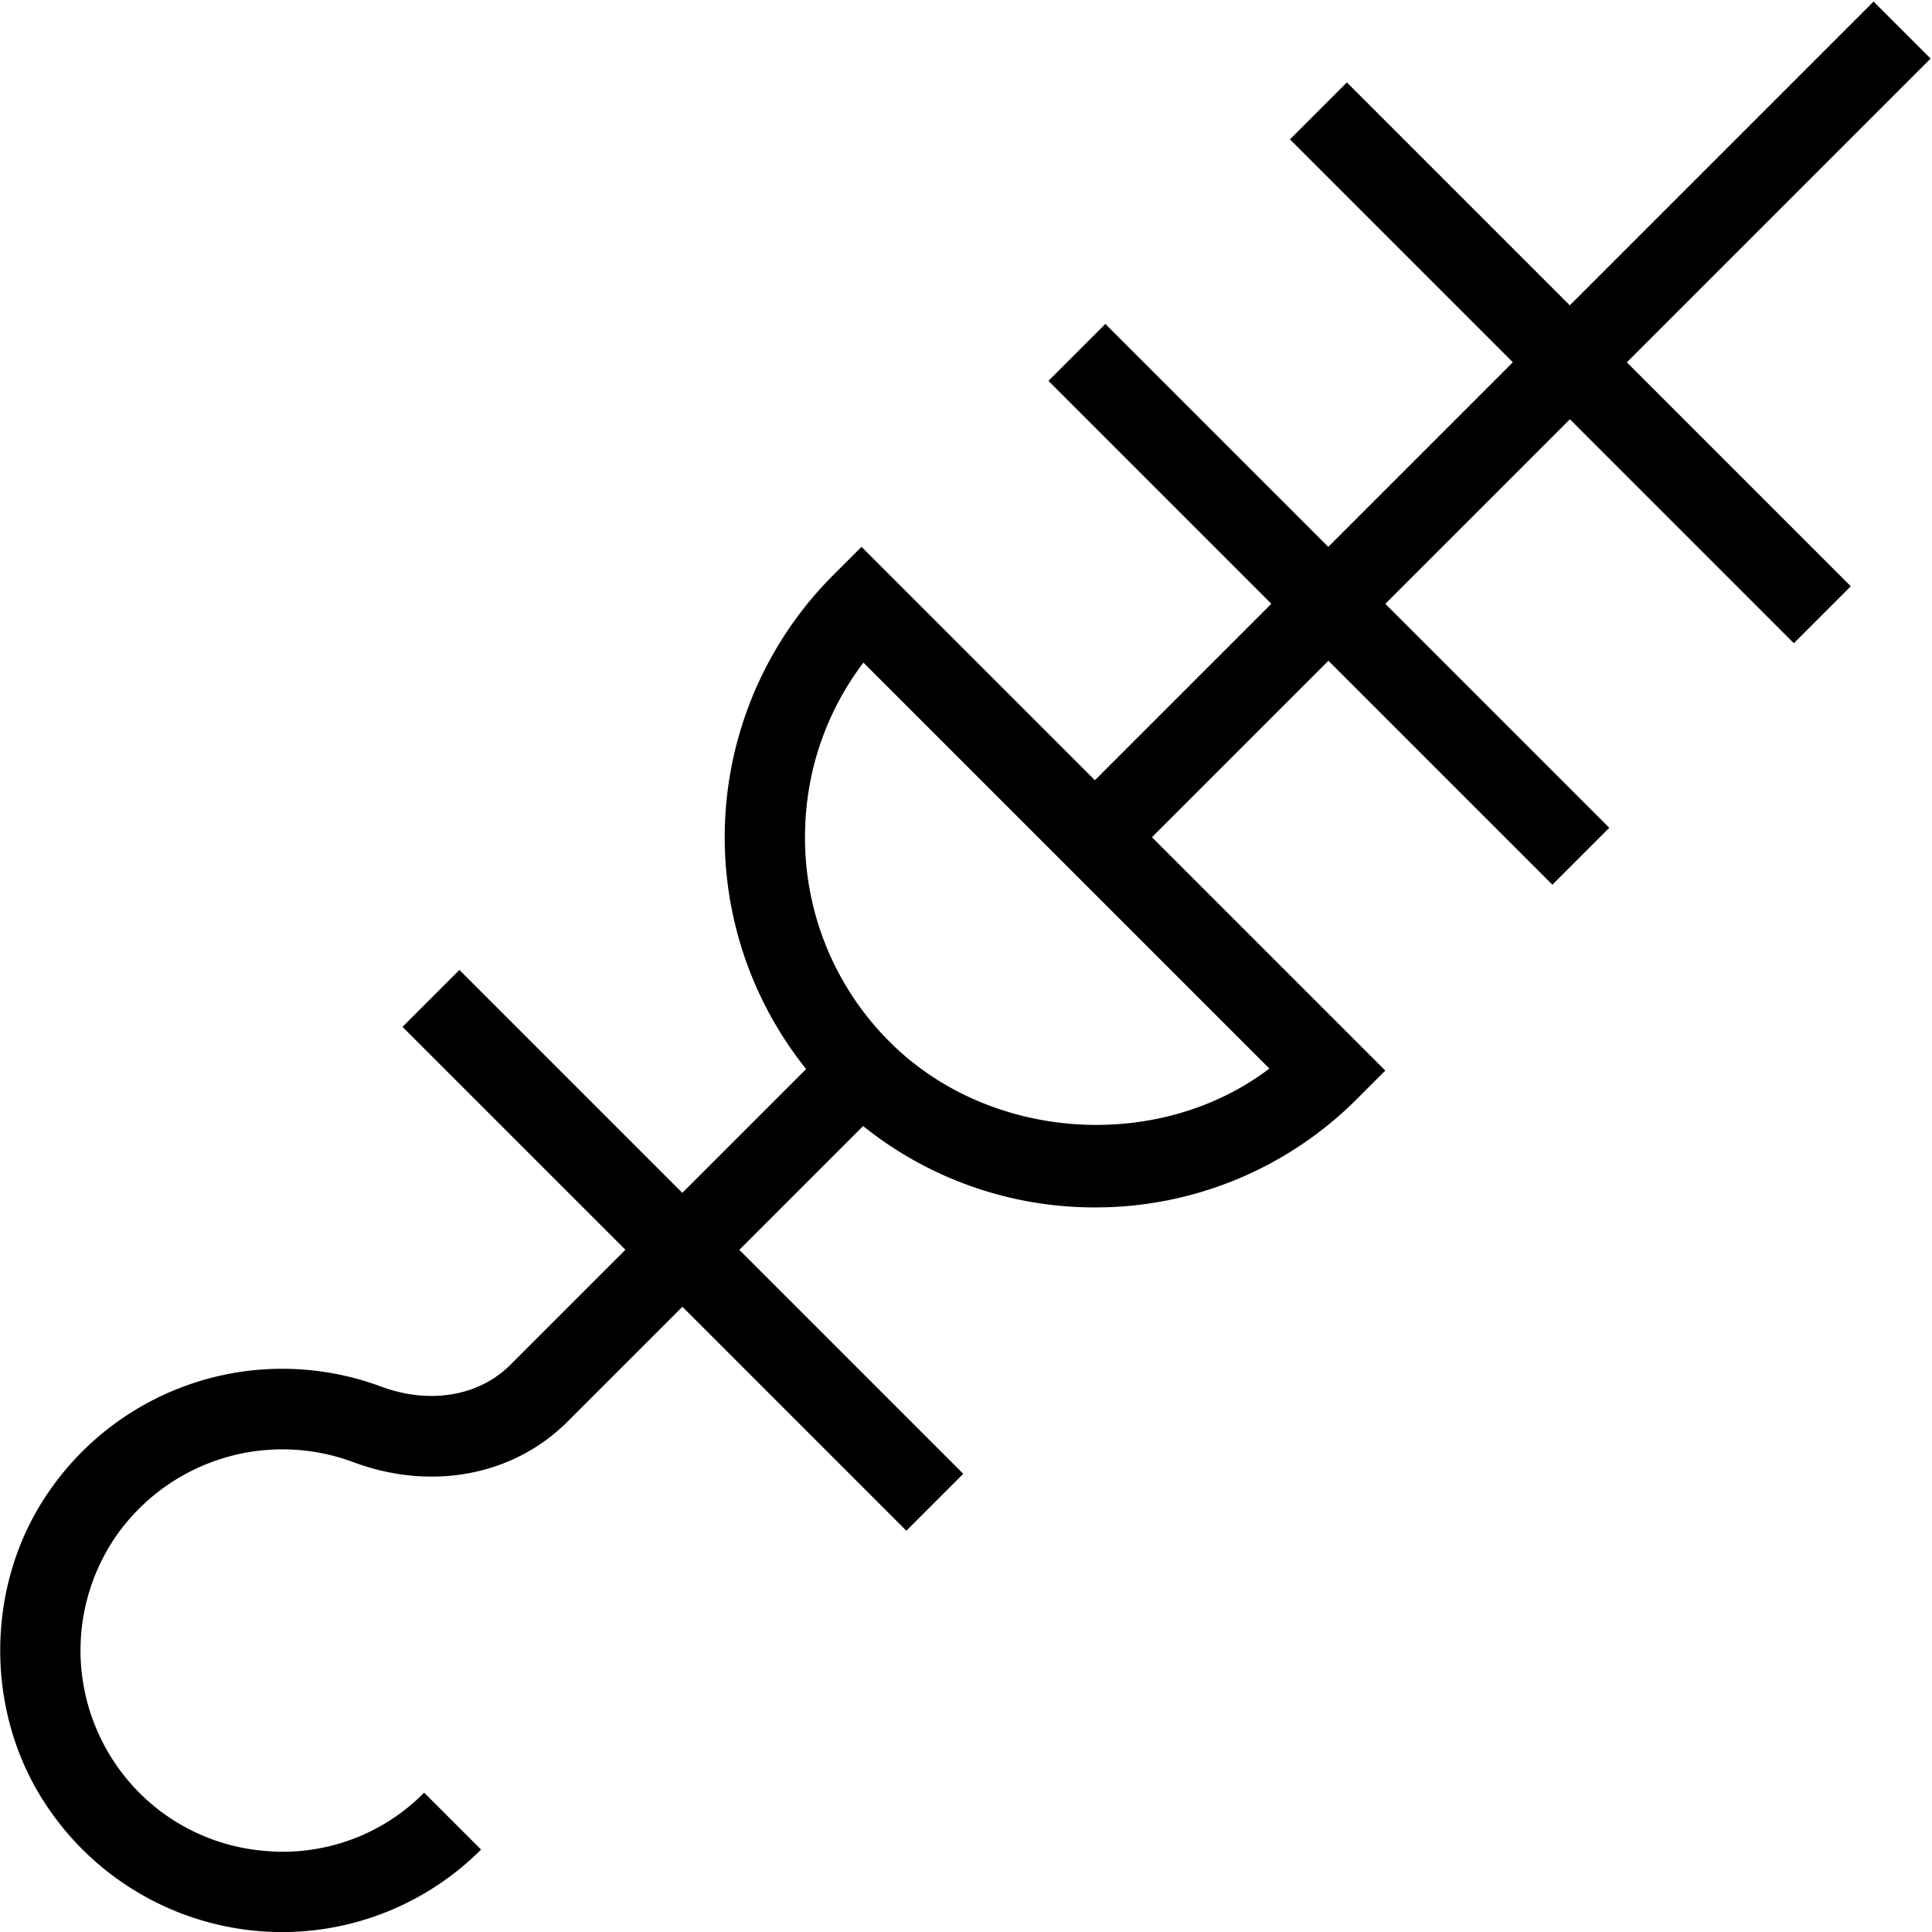 <svg xmlns="http://www.w3.org/2000/svg" width="512" height="512" data-name="Layer 1" viewBox="0 0 24 24"><path d="m23.981.726-.707-.707L19.5 3.793l-2.769-2.769-.707.707L18.793 4.5 16.5 6.793l-2.769-2.769-.707.707L15.793 7.5l-2.192 2.192-2.899-2.899-.354.354a4.606 4.606 0 0 0-.334 6.133l-1.538 1.538-2.769-2.769-.707.707 2.769 2.769-1.428 1.428c-.392.394-1.009.495-1.611.27a3.518 3.518 0 0 0-4.11 1.288c-.823 1.172-.823 2.809 0 3.98a3.515 3.515 0 0 0 2.882 1.51c.926 0 1.813-.365 2.474-1.025l-.707-.707a2.463 2.463 0 0 1-1.985.723 2.485 2.485 0 0 1-1.845-1.074 2.504 2.504 0 0 1 0-2.832 2.52 2.52 0 0 1 2.941-.926c.975.366 1.995.174 2.669-.499l1.428-1.428 2.782 2.782.707-.707-2.782-2.782 1.538-1.538a4.588 4.588 0 0 0 2.88 1.011 4.587 4.587 0 0 0 3.253-1.346l.354-.354L14.31 10.4l2.192-2.192 2.782 2.782.707-.707-2.782-2.782 2.293-2.293 2.782 2.782.707-.707-2.782-2.782L23.983.727ZM11.055 12.945A3.579 3.579 0 0 1 10 10.399c0-.793.255-1.547.726-2.168l5.043 5.043c-1.374 1.042-3.472.911-4.714-.329Z"/></svg>